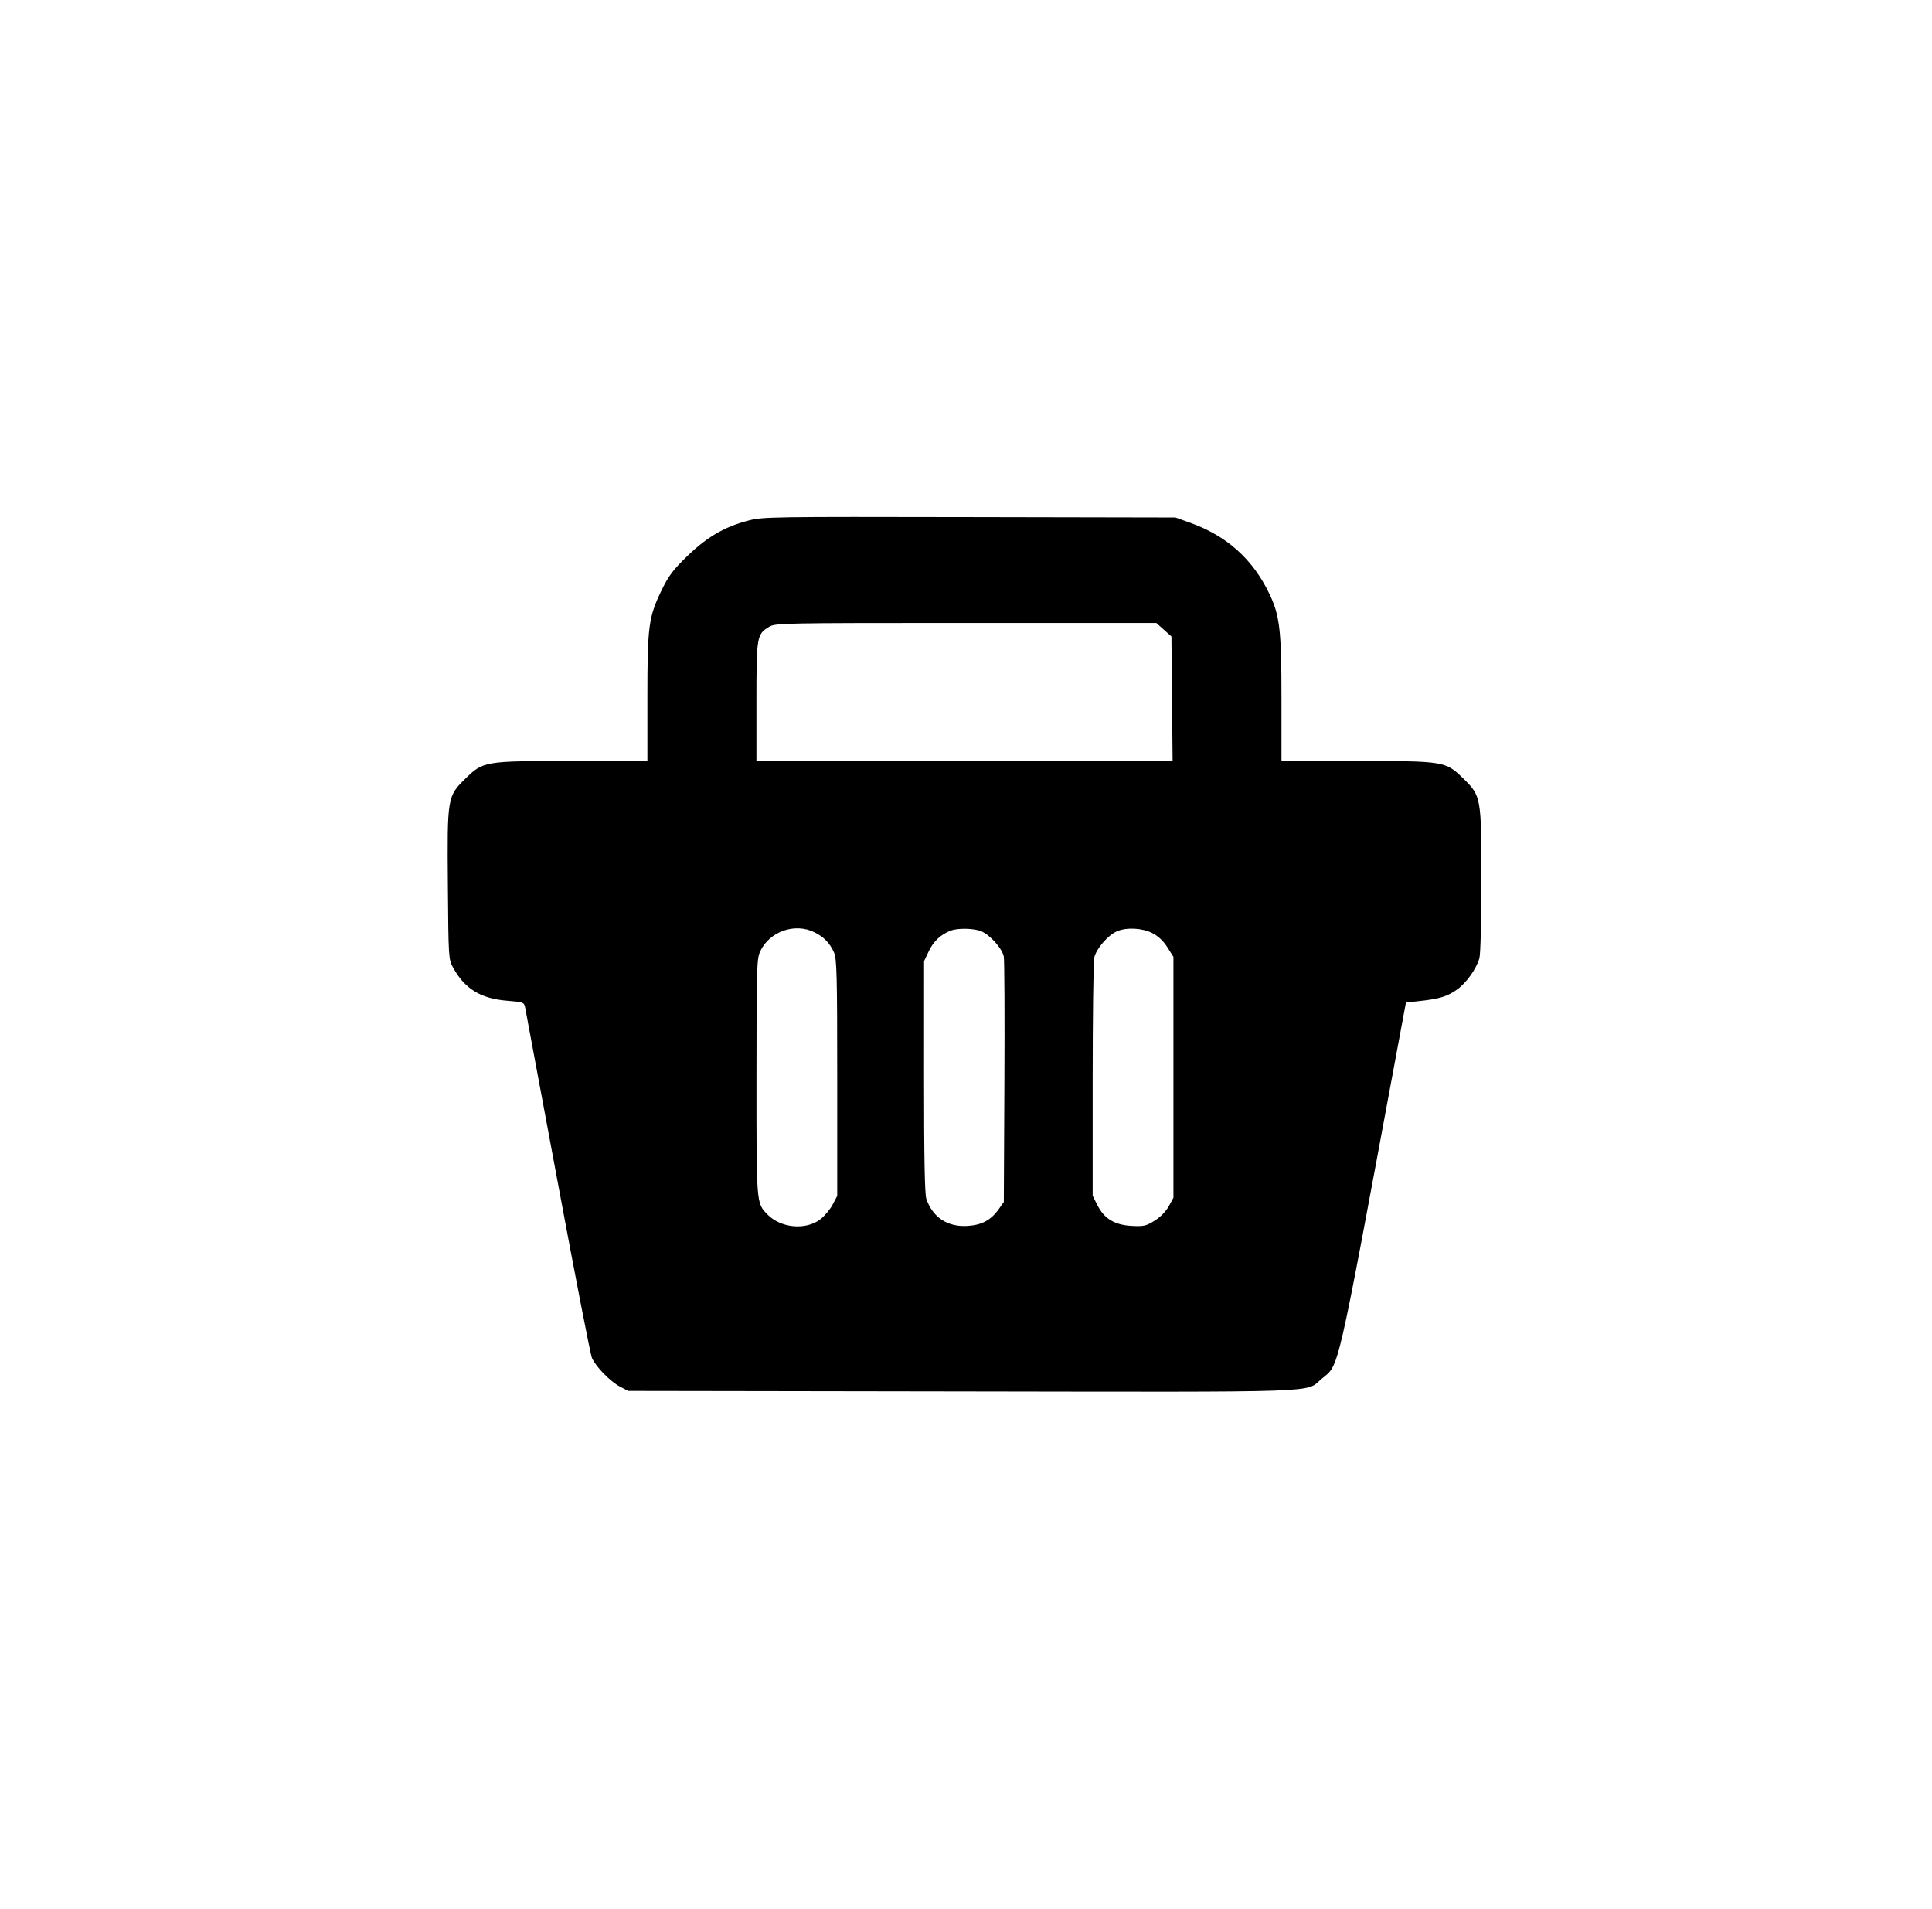 <svg  viewBox="0 0 82 81"  xmlns="http://www.w3.org/2000/svg">
<path fill-rule="evenodd" clip-rule="evenodd" d="M31.781 22.087C30.762 22.35 30.015 22.782 29.181 23.589C28.575 24.176 28.381 24.432 28.096 25.015C27.526 26.184 27.477 26.552 27.477 29.613V32.295H24.321C20.552 32.295 20.514 32.301 19.754 33.043C18.985 33.794 18.978 33.834 19.009 37.581C19.034 40.639 19.038 40.712 19.227 41.058C19.726 41.968 20.4 42.381 21.537 42.471C22.207 42.524 22.242 42.537 22.286 42.745C22.311 42.865 22.934 46.202 23.669 50.16C24.405 54.118 25.058 57.476 25.121 57.623C25.28 57.994 25.901 58.632 26.316 58.848L26.663 59.029L40.801 59.051C56.495 59.075 55.378 59.114 56.093 58.517C56.858 57.878 56.686 58.627 59.299 44.554L59.672 42.545L60.264 42.481C61.098 42.39 61.426 42.29 61.838 41.998C62.235 41.717 62.66 41.123 62.79 40.666C62.838 40.498 62.875 39.083 62.875 37.394C62.876 33.833 62.866 33.779 62.111 33.042C61.353 32.302 61.314 32.295 57.546 32.295H54.39V29.667C54.39 26.735 54.32 26.125 53.876 25.199C53.171 23.727 52.067 22.738 50.51 22.183L49.89 21.961L41.148 21.944C32.765 21.927 32.379 21.933 31.781 22.087ZM49.719 27.011L49.769 32.295H32.105V29.781C32.105 27.001 32.12 26.915 32.645 26.602C32.912 26.443 33.137 26.439 40.999 26.438L49.078 26.438L49.719 27.011ZM34.573 39.567C34.975 39.768 35.232 40.037 35.401 40.431C35.516 40.699 35.534 41.418 35.534 45.746V50.752L35.341 51.12C35.235 51.323 35.002 51.602 34.823 51.741C34.203 52.223 33.127 52.121 32.559 51.527C32.1 51.046 32.105 51.104 32.107 45.707C32.109 41.023 32.119 40.683 32.267 40.37C32.666 39.526 33.743 39.151 34.573 39.567ZM41.643 39.52C42.019 39.674 42.541 40.258 42.604 40.595C42.632 40.747 42.644 43.153 42.63 45.94L42.605 51.009L42.398 51.303C42.066 51.777 41.675 51.989 41.066 52.027C40.219 52.08 39.586 51.665 39.317 50.88C39.248 50.68 39.219 49.137 39.22 45.692L39.221 40.788L39.424 40.362C39.621 39.948 39.928 39.66 40.346 39.497C40.646 39.38 41.329 39.392 41.643 39.52ZM48.913 39.602C49.161 39.73 49.379 39.936 49.547 40.202L49.804 40.608V50.829L49.608 51.189C49.486 51.411 49.256 51.646 49.008 51.802C48.644 52.03 48.549 52.052 48.038 52.026C47.311 51.988 46.869 51.722 46.579 51.148L46.376 50.745V45.851C46.376 43.158 46.407 40.812 46.445 40.637C46.525 40.267 47.028 39.684 47.405 39.524C47.821 39.346 48.483 39.381 48.913 39.602Z" />
</svg>
